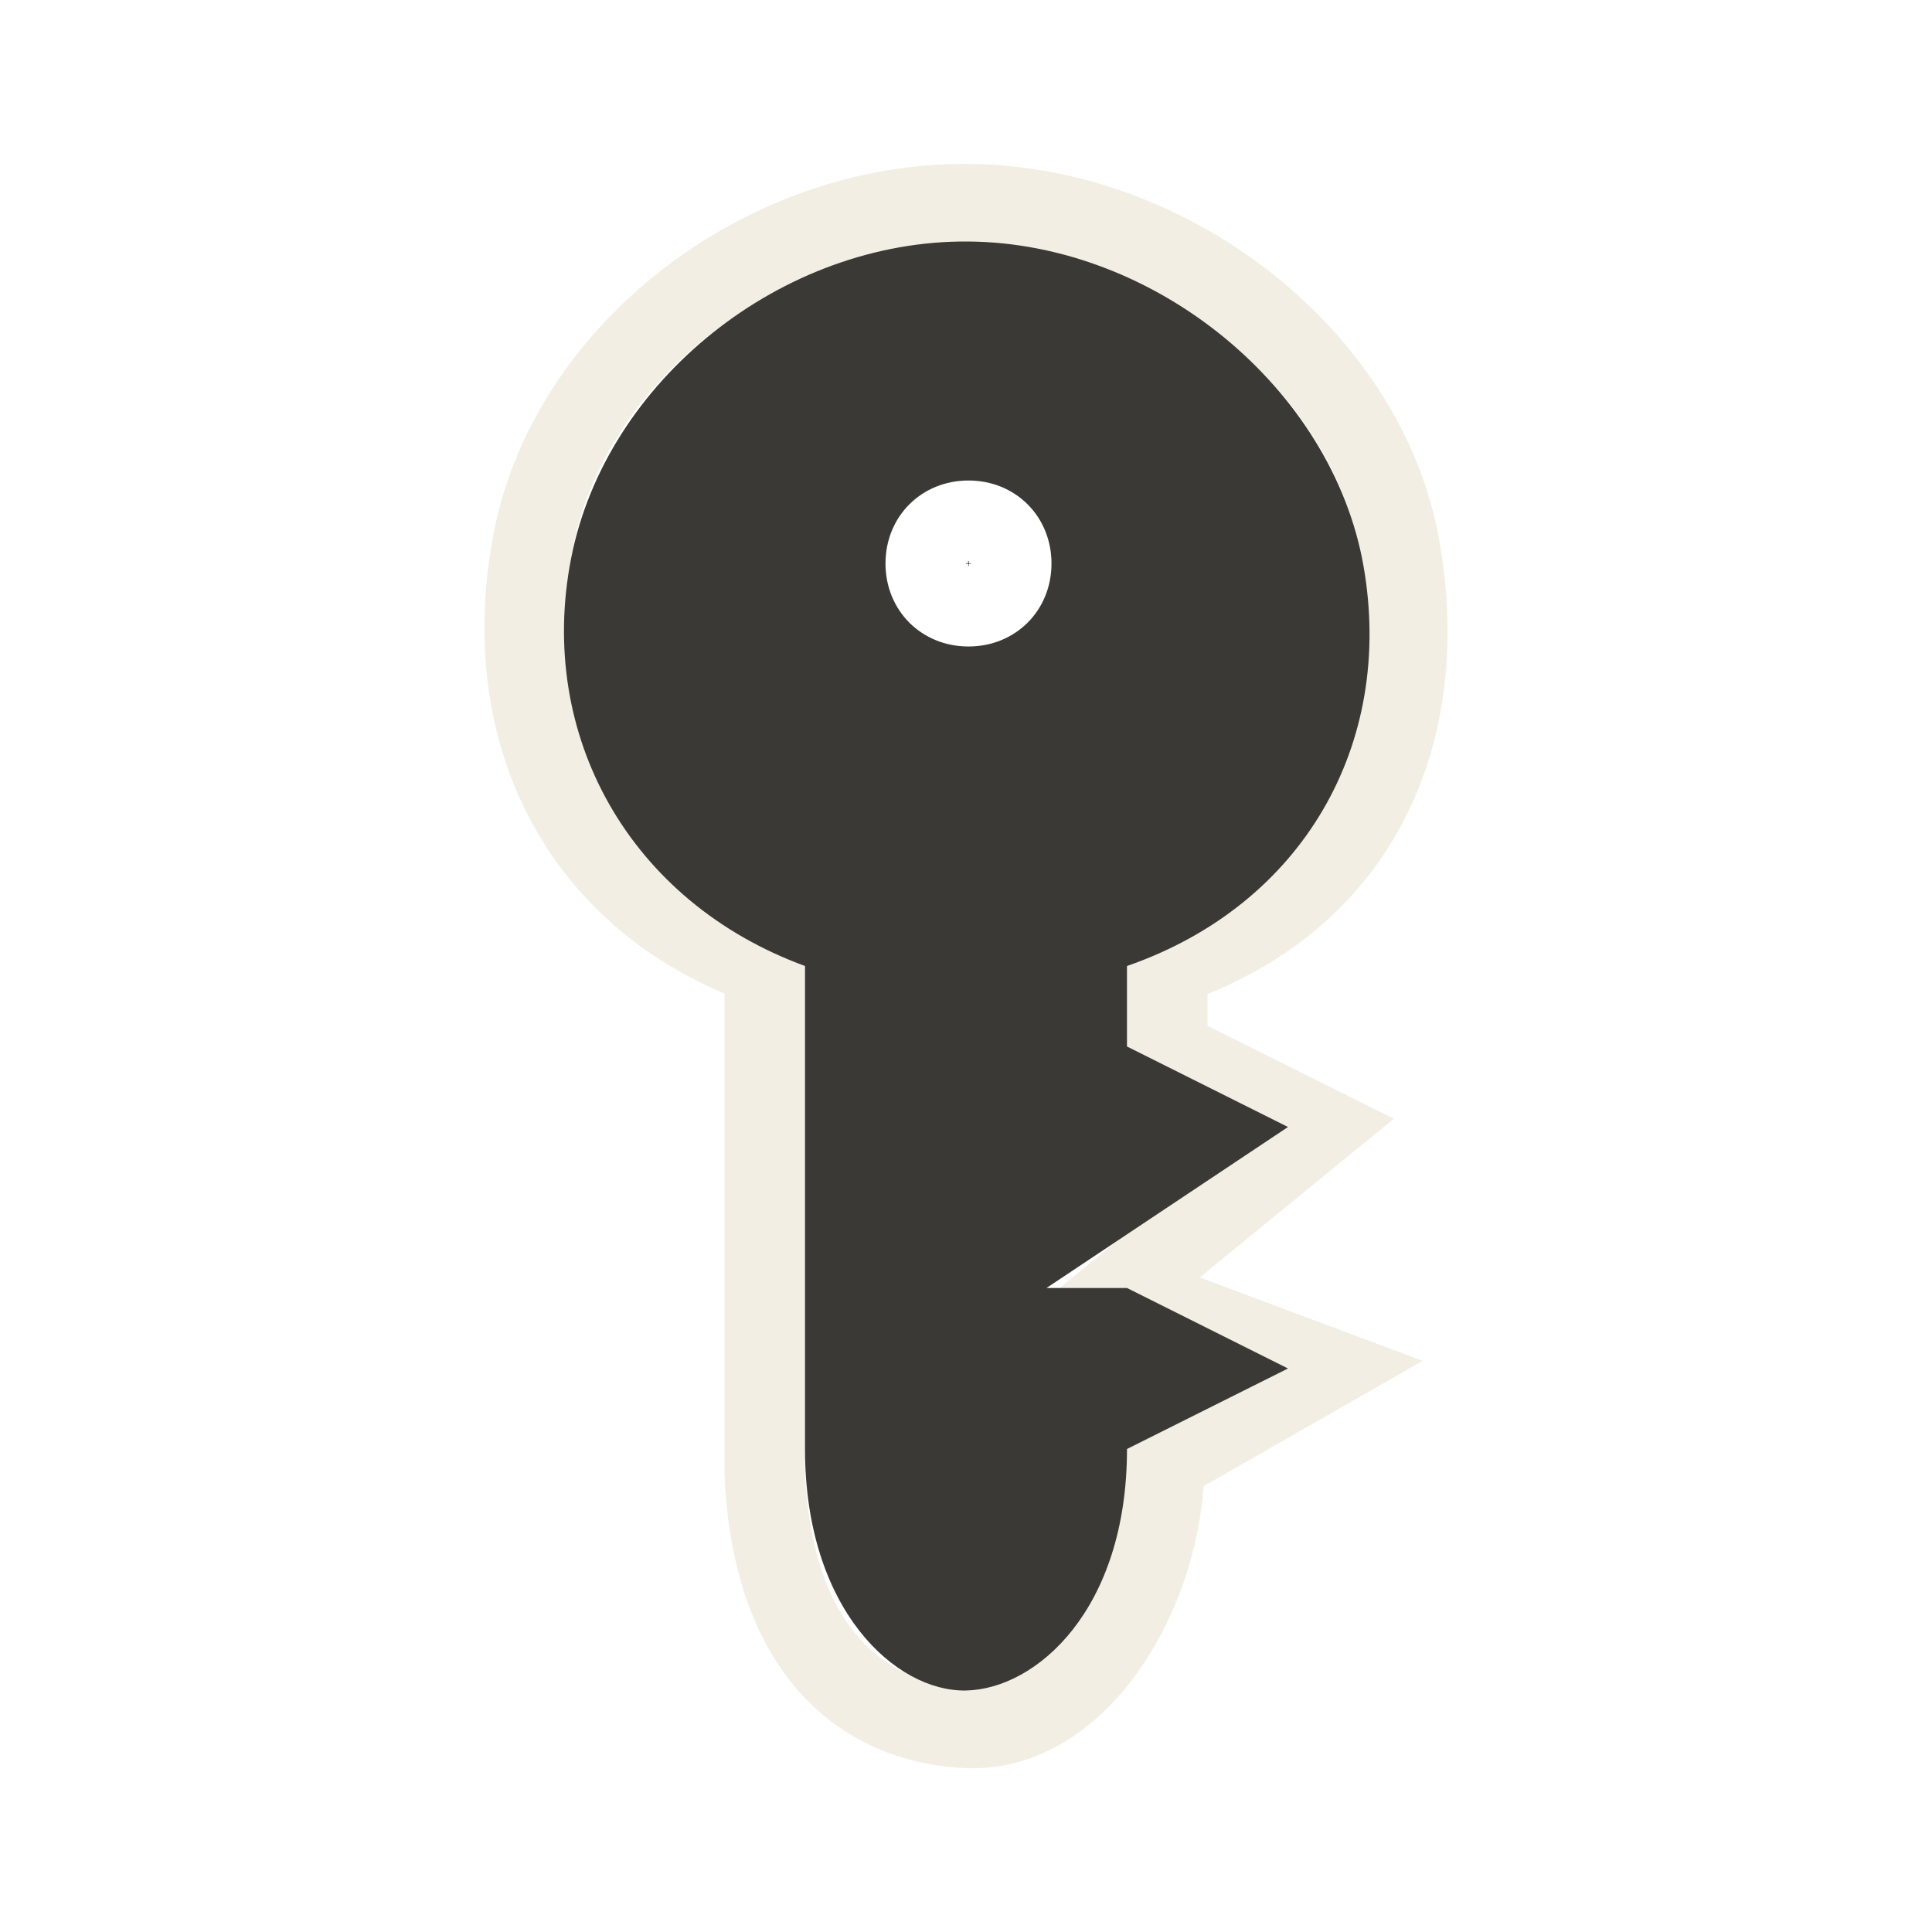 <?xml version="1.0" encoding="UTF-8" standalone="no"?>
<!-- Created with Inkscape (http://www.inkscape.org/) -->

<svg
   xmlns:svg="http://www.w3.org/2000/svg"
   xmlns="http://www.w3.org/2000/svg"
   version="1.1"
   width="24"
   height="24"
   id="svg7739">
  <defs
     id="defs7741" />
  <g
     transform="translate(1,7)"
     id="layer1">
    <path
       d="M 11.024,-4.464 C 8.487,-4.485 6.1,-2.64 5.632,-0.323 5.164,1.993 6.128,4.164 8.5,5 l 0,6.309 c 0.09,2.048 1.086,3.082 2.5,3.155 1.414,0.073 2.463,-1.728 2.462,-3.298 L 15.5,10 12.913,9.032 15.4,7 13.5,6.052 13.5,5 C 15.888,4.203 16.807,2.098 16.382,-0.225 15.958,-2.548 13.561,-4.443 11.024,-4.464 z"
       id="path3600"
       style="opacity:0.6;color:#000000;fill:none;stroke:#eae3d0;stroke-width:1;stroke-miterlimit:4;stroke-opacity:1;stroke-dasharray:none;marker:none;visibility:visible;display:inline;overflow:visible;enable-background:accumulate" />
    <path
       d="M 11.031,2 C 8.708,1.98 6.523,3.735 6.094,5.938 5.665,8.14 6.828,10.205 9,11 l 0,6 c 0,2 1.13,3.017 2,3 0.87,-0.017 2,-1 2,-3 l 2,-1 -2,-1 -1,0 3,-2 -2,-1 0,-1 C 15.186,10.242 16.326,8.241 15.938,6.031 15.549,3.822 13.354,2.02 11.031,2 z m 0,2.969 c 0.585,0 1.031,0.447 1.031,1.031 0,0.585 -0.447,1.031 -1.031,1.031 C 10.447,7.031 10,6.585 10,6 10,5.415 10.447,4.969 11.031,4.969 z m 0,1 C 11.053,5.969 11,6.022 11,6 c 0,-0.022 0.053,0.031 0.031,0.031 -0.022,0 0.031,-0.053 0.031,-0.031 0,0.022 -0.053,-0.031 -0.031,-0.031 z"
       transform="translate(0,-6)"
       id="path7793"
       style="color:#000000;fill:#3a3935;fill-opacity:1;stroke:none;stroke-width:1;marker:none;visibility:visible;display:inline;overflow:visible;enable-background:accumulate" />
  </g>
</svg>
